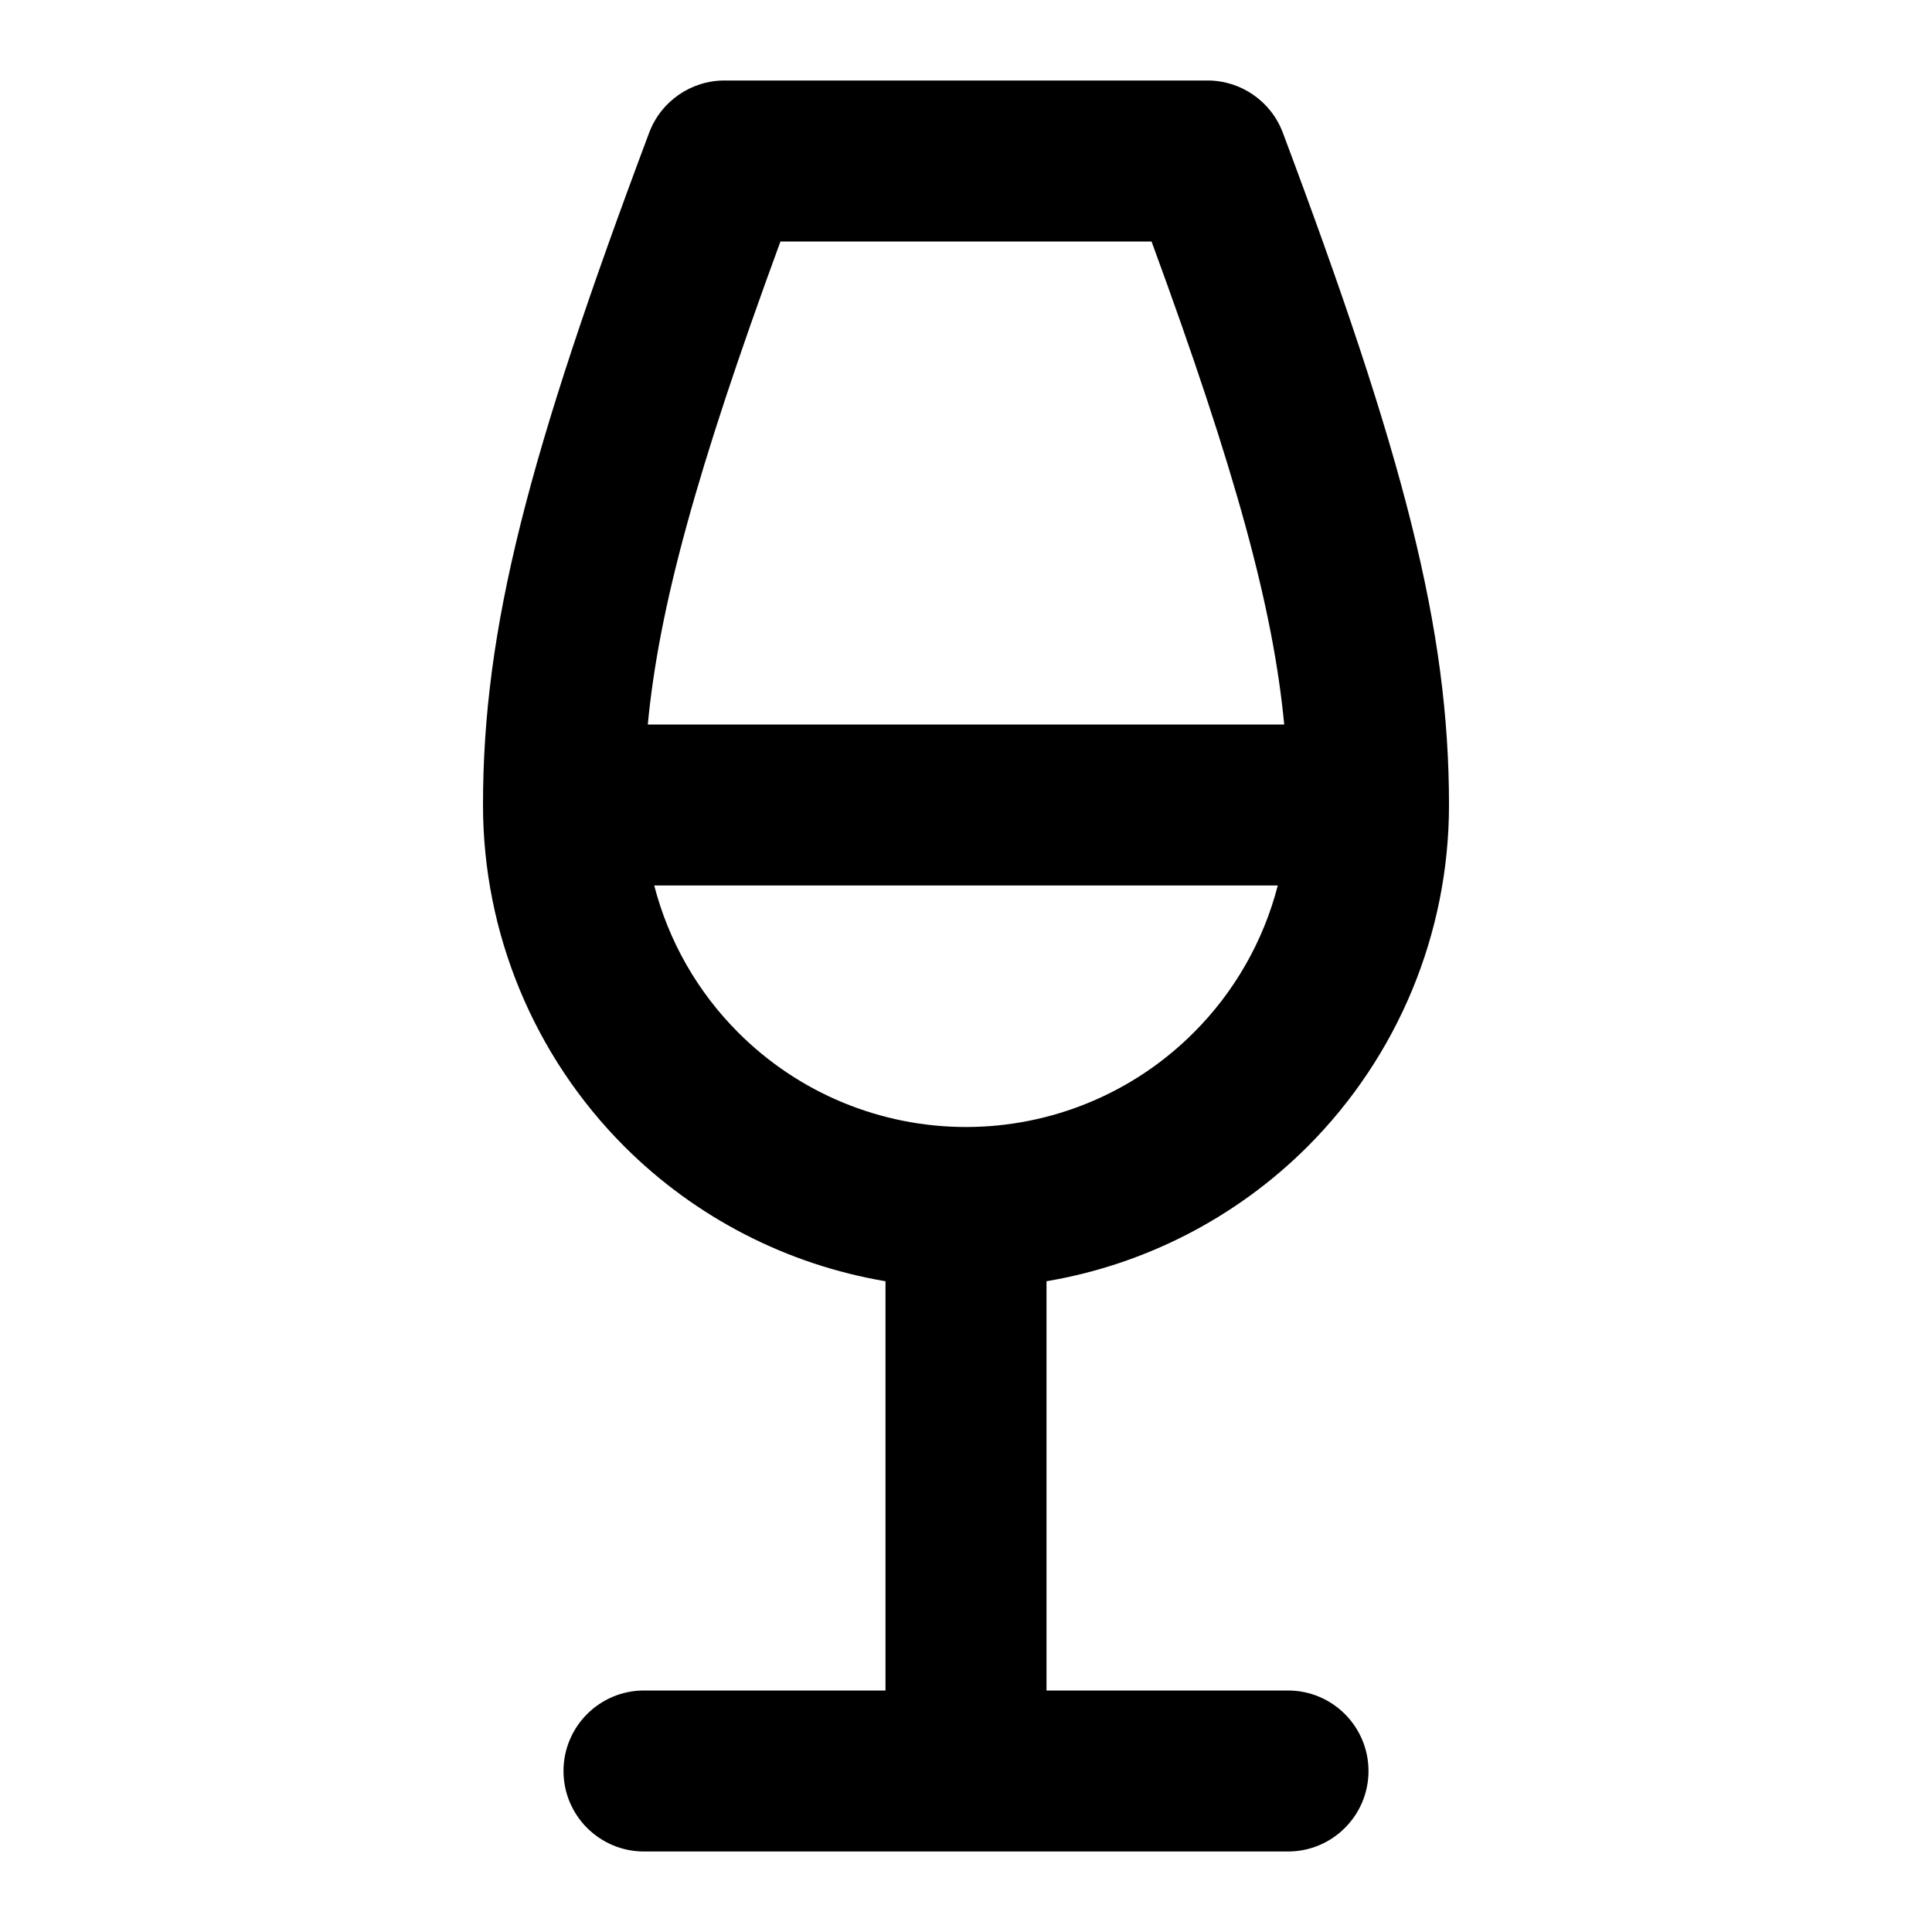 <svg width="24" height="24" viewBox="0 0 24 24" fill="none" xmlns="http://www.w3.org/2000/svg">
<path fill-rule="evenodd" clip-rule="evenodd" d="M8.064 1.649C8.21 1.259 8.583 1 9 1H15C15.417 1 15.79 1.259 15.936 1.649C17.442 5.663 18 7.807 18 10C18 11.591 17.368 13.117 16.243 14.243C15.356 15.129 14.22 15.71 13 15.916V21H16C16.552 21 17 21.448 17 22C17 22.552 16.552 23 16 23H8C7.448 23 7 22.552 7 22C7 21.448 7.448 21 8 21H11V15.916C9.78 15.71 8.644 15.129 7.757 14.243C6.632 13.117 6 11.591 6 10C6 7.807 6.558 5.663 8.064 1.649ZM9.695 3C8.644 5.864 8.185 7.556 8.047 9H15.953C15.815 7.556 15.356 5.864 14.305 3H9.695ZM15.873 11H8.127C8.304 11.686 8.662 12.319 9.172 12.828C9.922 13.579 10.939 14 12 14C13.061 14 14.078 13.579 14.828 12.828C15.338 12.319 15.696 11.686 15.873 11Z" fill="black" style="fill:black;fill-opacity:1;"/>
</svg>
